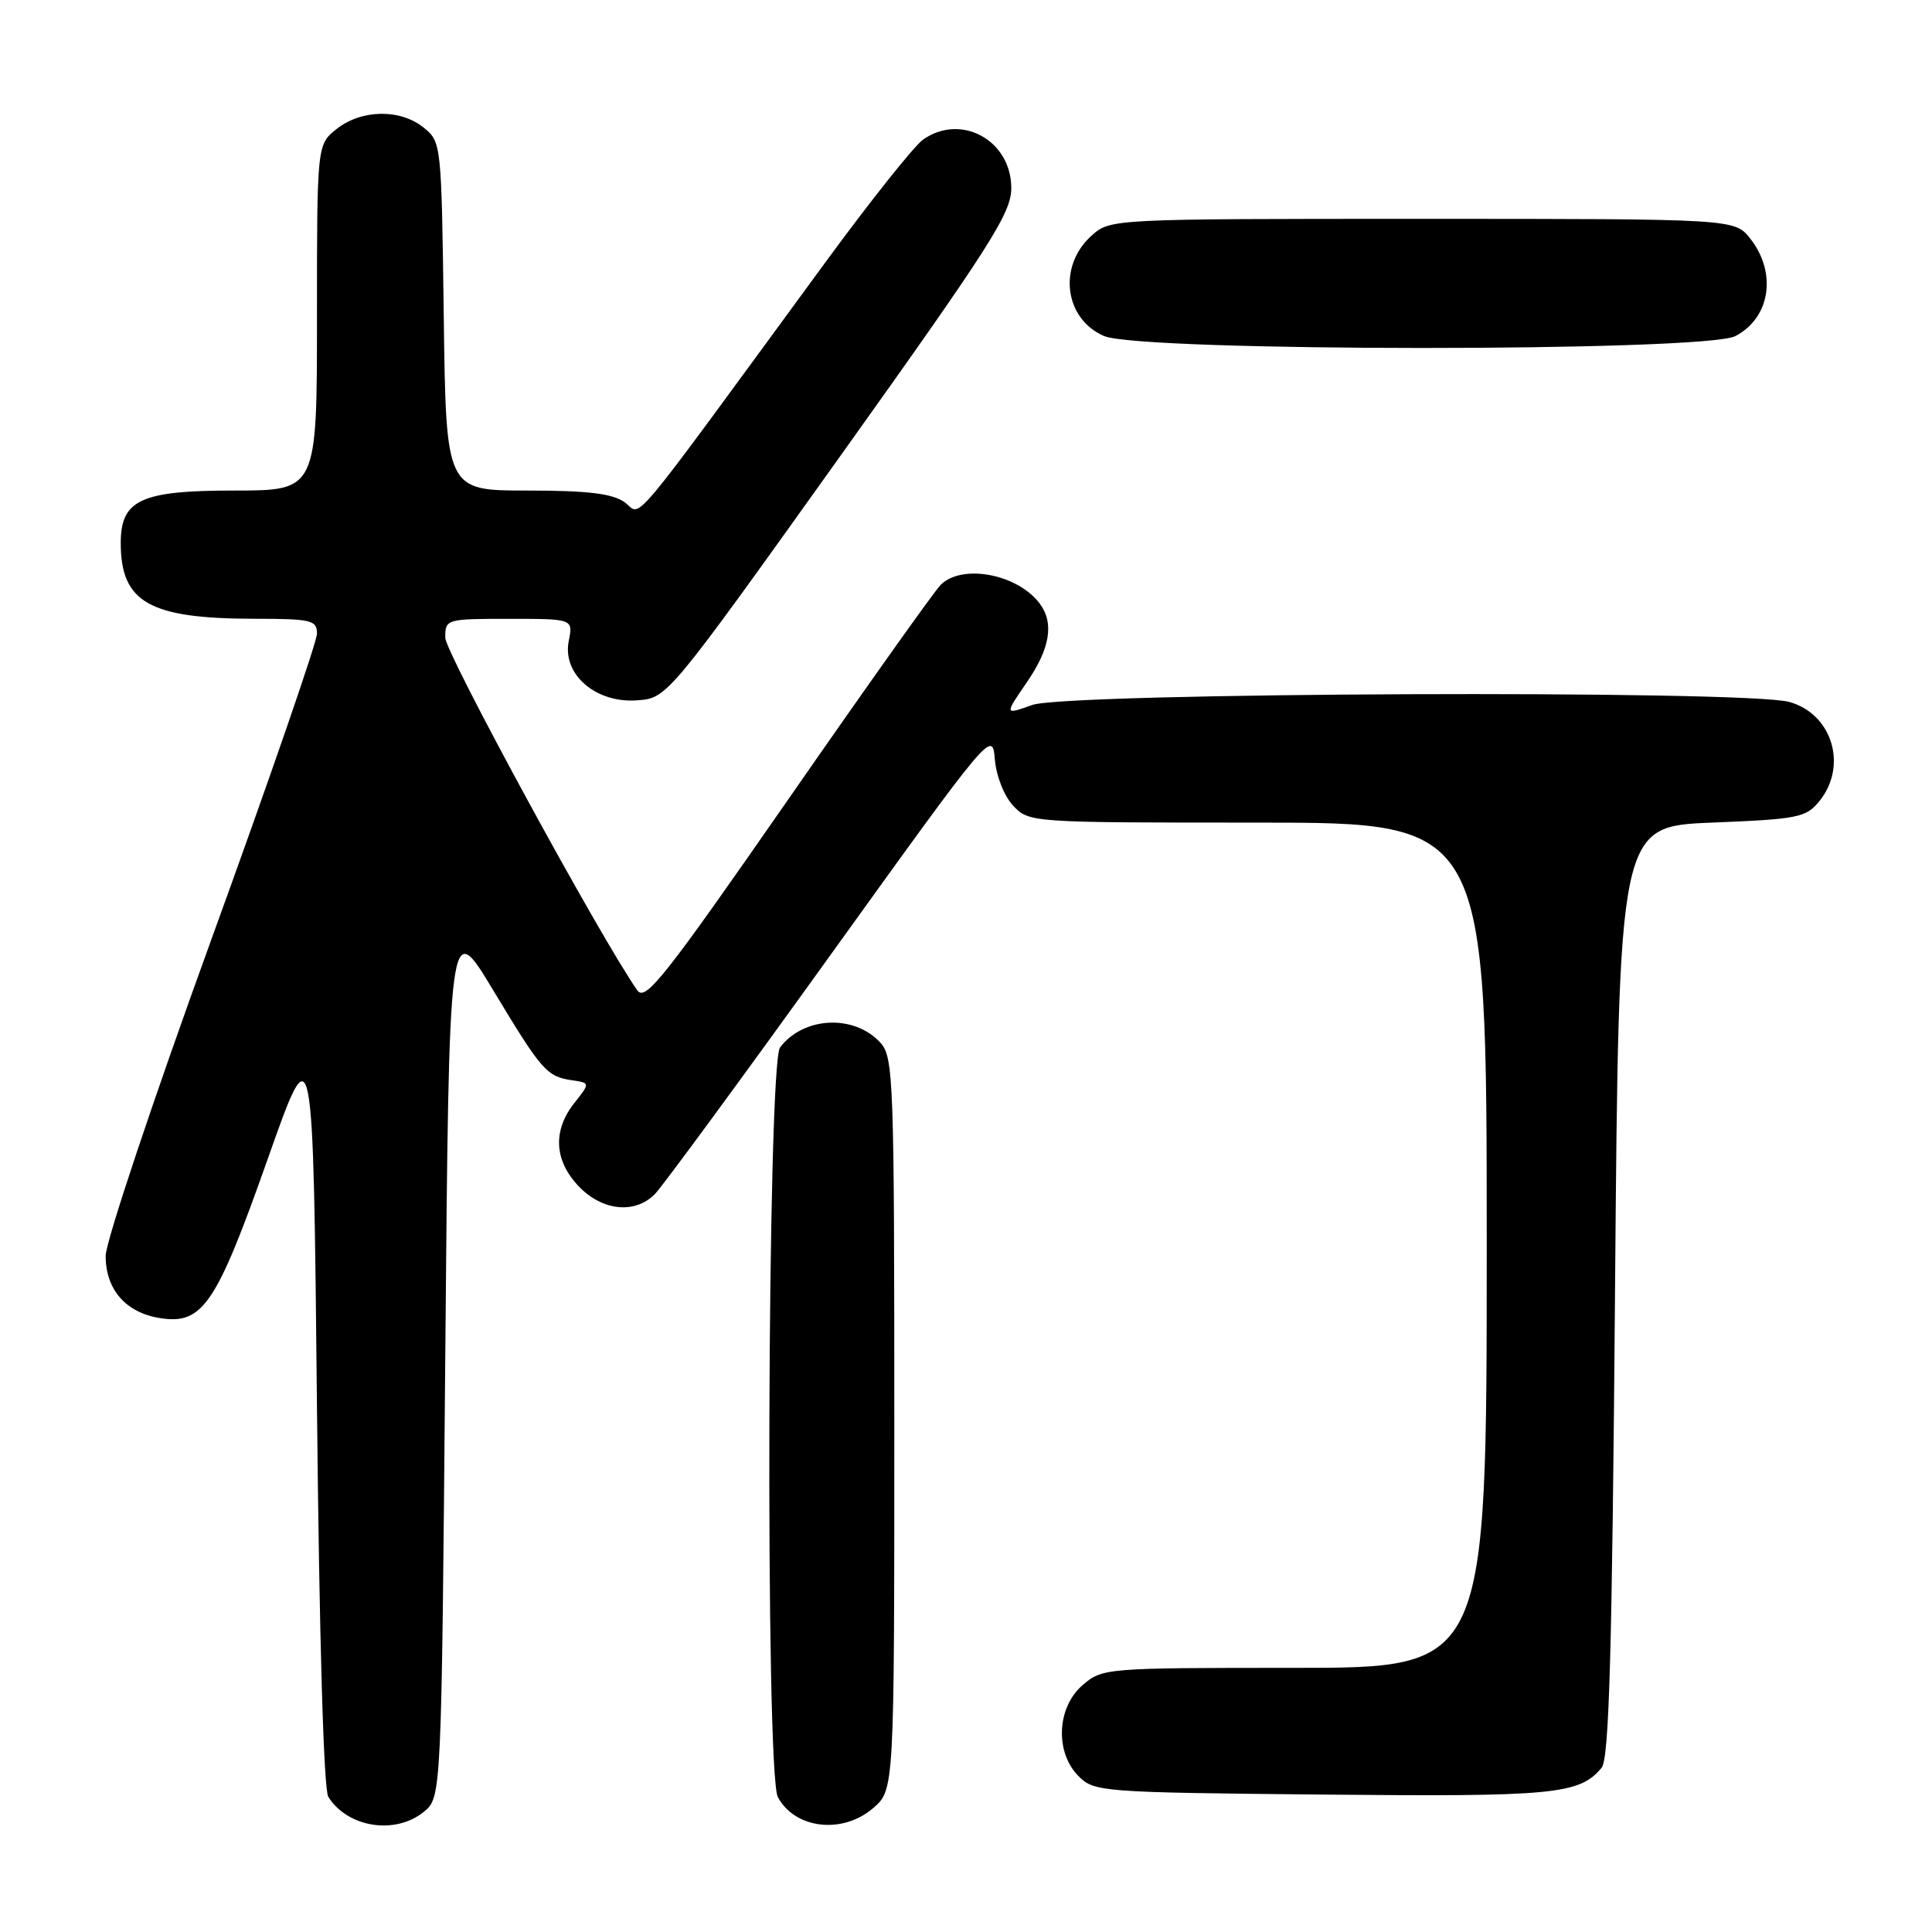 <?xml version="1.0" encoding="UTF-8" standalone="no"?>
<!DOCTYPE svg PUBLIC "-//W3C//DTD SVG 1.1//EN" "http://www.w3.org/Graphics/SVG/1.1/DTD/svg11.dtd" >
<svg xmlns="http://www.w3.org/2000/svg" xmlns:xlink="http://www.w3.org/1999/xlink" version="1.1" viewBox="0 0 256 256">
 <g >
 <path fill="currentColor"
d=" M 56.14 240.09 C 58.50 238.18 58.50 238.18 59.00 179.84 C 59.50 121.50 59.50 121.50 65.35 131.21 C 71.80 141.92 72.44 142.65 75.85 143.15 C 78.20 143.50 78.20 143.50 76.10 146.16 C 73.21 149.81 73.43 153.79 76.69 157.20 C 79.80 160.45 84.10 160.90 86.75 158.25 C 87.72 157.28 98.18 143.04 110.00 126.60 C 131.33 96.94 131.50 96.73 131.82 100.60 C 132.00 102.82 133.05 105.47 134.24 106.75 C 136.34 108.99 136.52 109.00 166.67 109.00 C 197.00 109.00 197.00 109.00 197.00 165.00 C 197.00 221.00 197.00 221.00 171.56 221.00 C 146.50 221.00 146.07 221.03 143.46 223.28 C 140.02 226.24 139.76 232.20 142.93 235.37 C 144.99 237.43 145.98 237.51 175.22 237.79 C 205.96 238.09 209.28 237.77 212.22 234.24 C 213.22 233.03 213.61 219.16 214.00 171.10 C 214.50 109.50 214.50 109.50 226.84 109.00 C 238.30 108.54 239.32 108.33 241.09 106.14 C 244.87 101.46 242.77 94.59 237.09 93.01 C 231.31 91.40 141.41 91.76 136.79 93.41 C 133.09 94.73 133.09 94.73 136.04 90.44 C 139.18 85.88 139.71 82.51 137.72 79.91 C 134.74 76.03 127.45 74.69 124.64 77.50 C 123.81 78.33 114.70 91.15 104.40 105.99 C 88.01 129.59 85.51 132.75 84.44 131.22 C 79.55 124.24 59.00 86.49 59.00 84.50 C 59.00 82.03 59.11 82.00 67.47 82.00 C 75.95 82.00 75.95 82.00 75.36 84.94 C 74.48 89.34 78.93 93.20 84.41 92.80 C 88.43 92.50 88.43 92.50 111.22 60.60 C 131.28 32.51 134.00 28.25 134.00 24.92 C 134.00 18.60 127.37 14.95 122.32 18.49 C 121.15 19.31 115.33 26.62 109.38 34.74 C 82.33 71.66 85.19 68.25 82.74 66.53 C 81.11 65.39 77.85 65.00 69.83 65.00 C 59.10 65.00 59.10 65.00 58.80 41.91 C 58.50 19.02 58.48 18.80 56.14 16.91 C 53.05 14.41 47.93 14.48 44.63 17.07 C 42.00 19.15 42.00 19.15 42.00 42.07 C 42.00 65.00 42.00 65.00 31.00 65.00 C 18.65 65.00 16.00 66.23 16.00 71.95 C 16.00 79.83 19.80 81.98 33.75 81.99 C 41.30 82.00 42.00 82.17 42.00 83.97 C 42.00 85.06 35.70 103.30 28.00 124.50 C 20.30 145.70 14.00 164.56 14.00 166.41 C 14.00 170.87 16.66 173.93 21.18 174.65 C 26.86 175.56 28.65 172.91 35.50 153.50 C 41.50 136.50 41.50 136.50 42.00 186.50 C 42.31 217.20 42.89 237.11 43.50 238.09 C 46.06 242.16 52.35 243.16 56.14 240.09 Z  M 115.69 239.59 C 118.50 237.17 118.50 237.17 118.50 188.69 C 118.50 143.18 118.39 140.09 116.68 138.19 C 113.22 134.37 106.49 134.67 103.36 138.79 C 101.67 141.02 101.38 234.98 103.07 238.12 C 105.33 242.35 111.63 243.08 115.69 239.59 Z  M 229.93 44.54 C 234.57 42.14 235.49 36.17 231.93 31.63 C 229.85 29.00 229.85 29.00 188.48 29.00 C 147.11 29.00 147.11 29.00 144.61 31.25 C 140.15 35.27 141.03 42.24 146.28 44.52 C 151.14 46.63 225.85 46.64 229.93 44.54 Z "/>
</g>
</svg>
